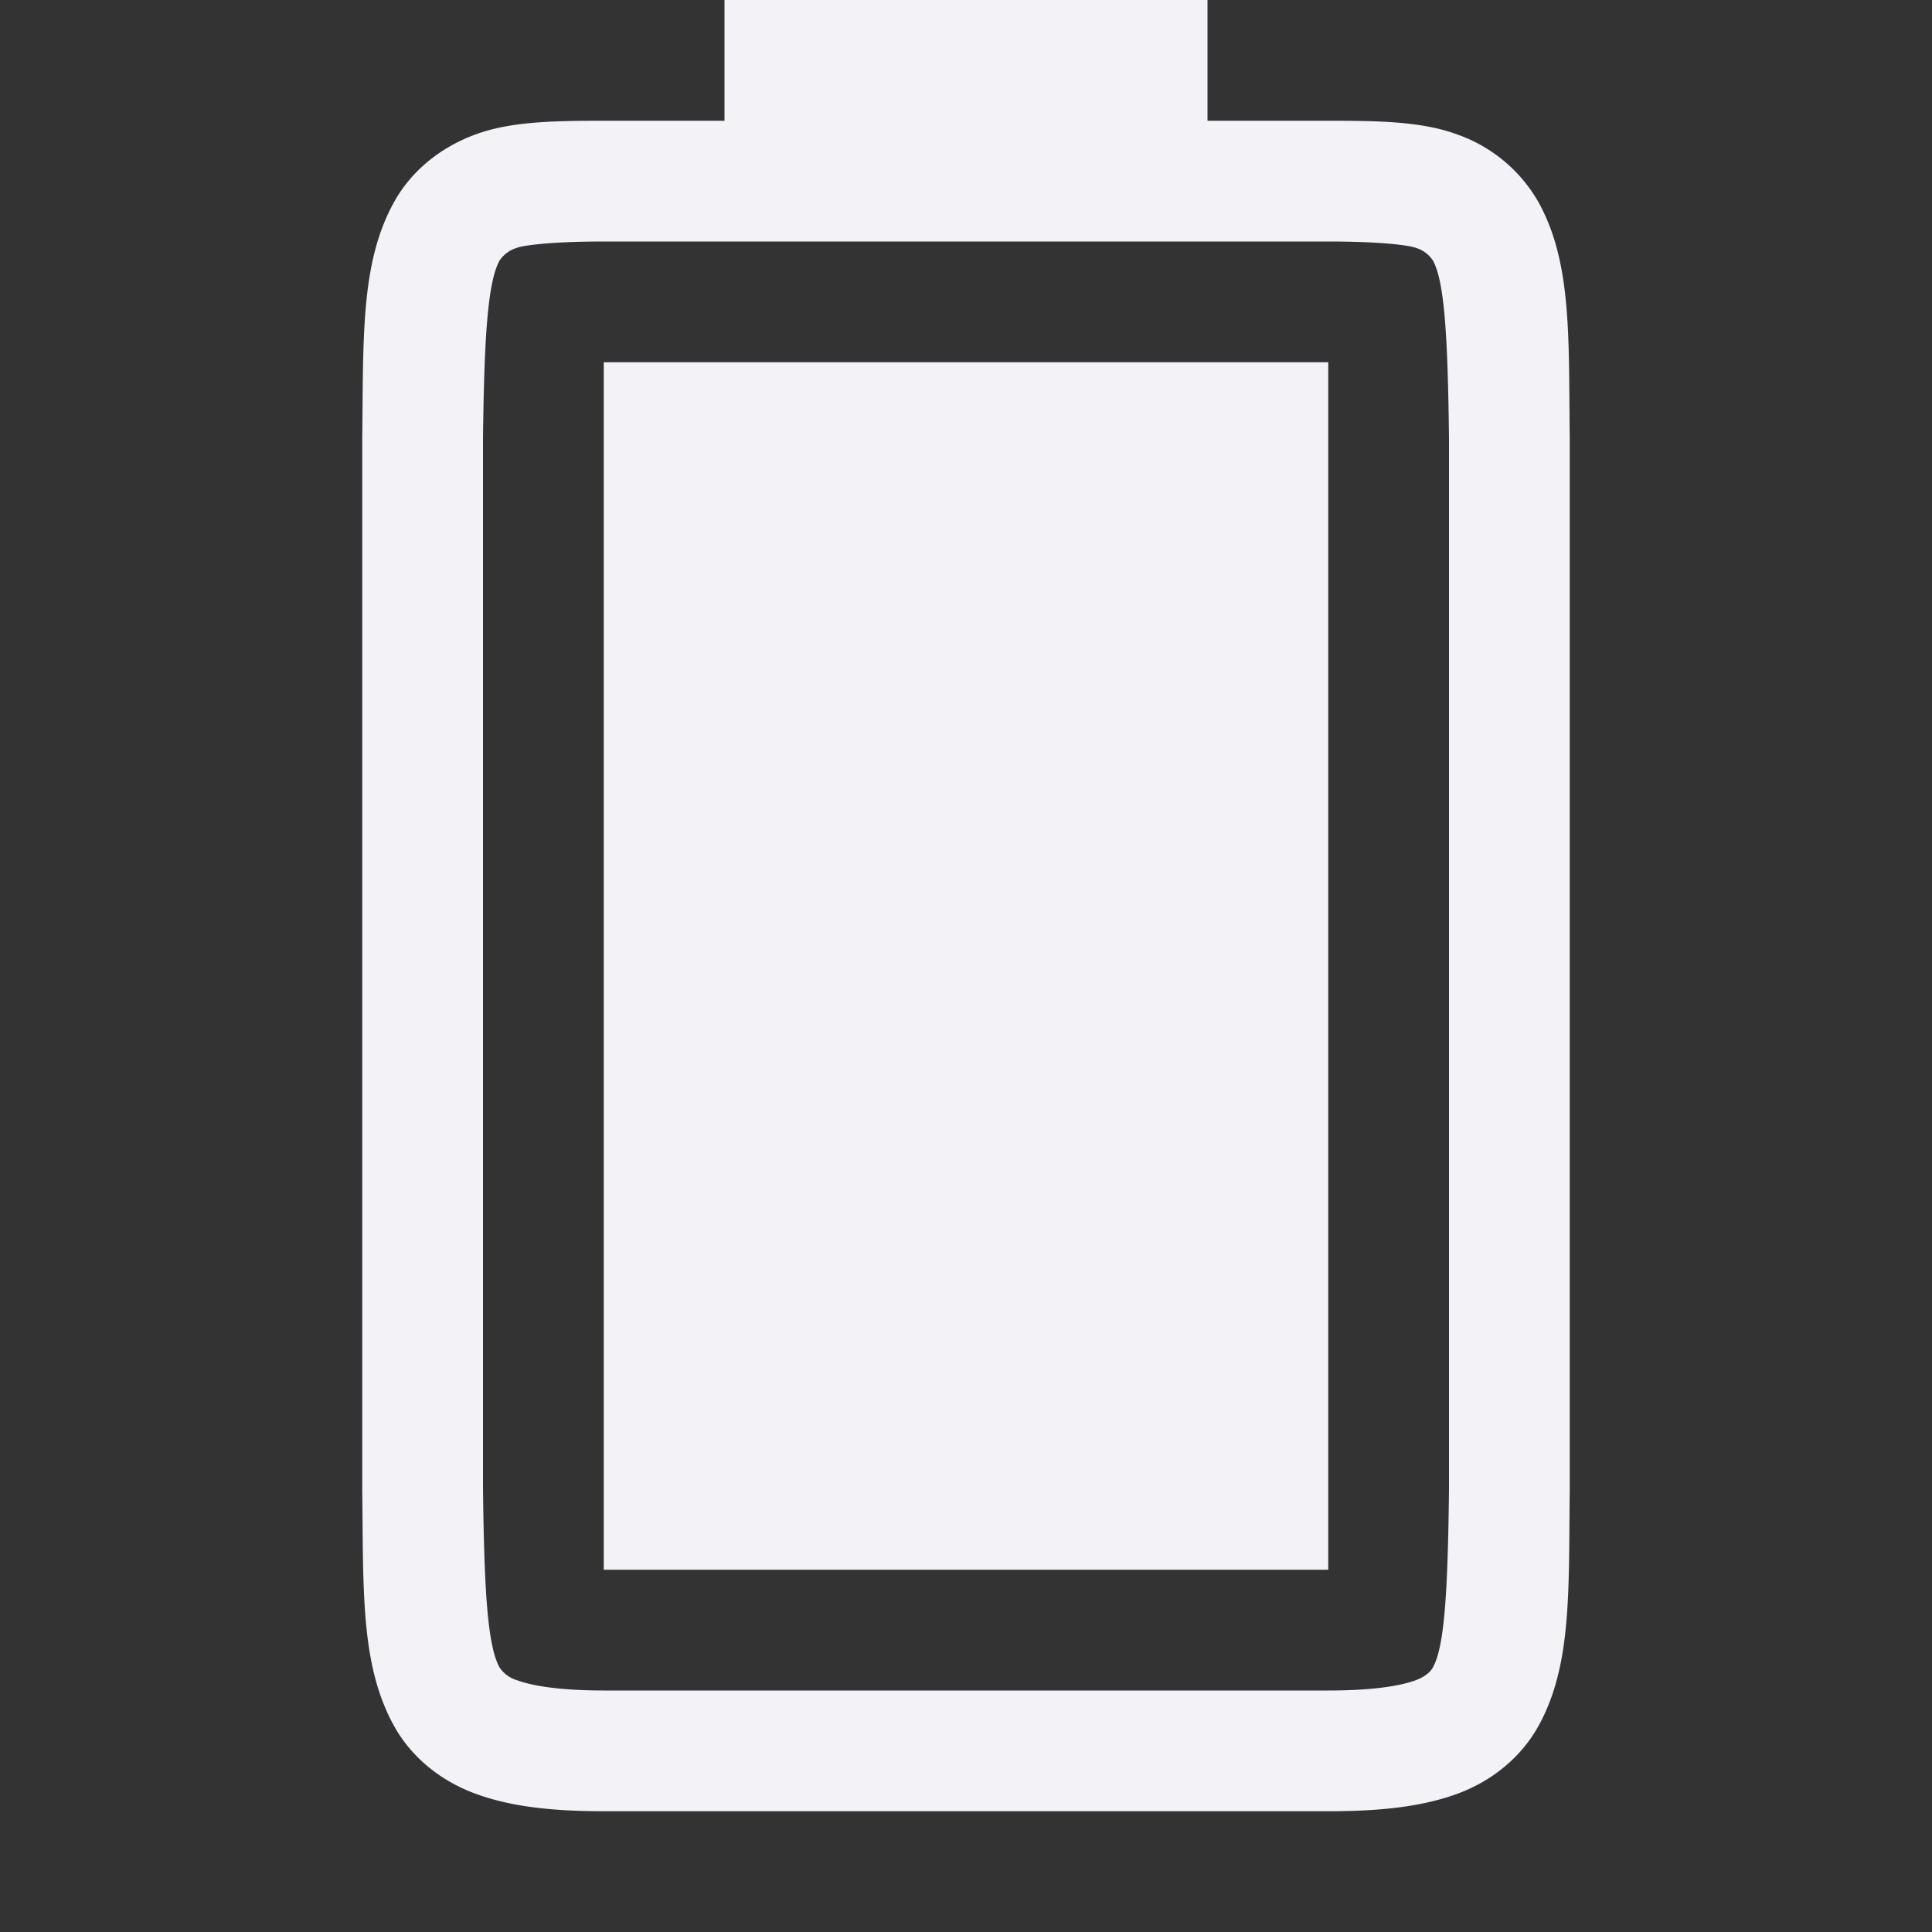 <svg height="16" width="16" xmlns="http://www.w3.org/2000/svg"><rect width="100%" height="100%" fill="#333333" stroke="none"/><g fill="#f2f2f7"><path d="m5 13v-10h6v10z"/><path d="m3 12.338c.01.839-.015 1.451.262 1.953.138.251.373.45.666.56.292.11.64.149 1.078.149h5.994c.438 0 .786-.039 1.078-.148.293-.11.526-.31.664-.56.277-.503.248-1.115.258-1.954v-8.707c-.01-.839.019-1.453-.258-1.955a1.25 1.25 0 0 0 -.664-.559c-.292-.11-.64-.117-1.078-.117h-1v-1h-4v1h-.994c-.438 0-.786.007-1.078.117-.293.11-.528.308-.666.559-.277.502-.252 1.116-.262 1.955v8.705zm1-.014v-8.691c.01-.853.04-1.298.137-1.475a.266.266 0 0 1 .142-.105c.062-.023.3-.053.727-.053h5.994c.427 0 .664.03.727.053a.259.259 0 0 1 .14.105c.095.173.123.618.133 1.475v8.705c-.01.854-.038 1.298-.133 1.47-.016.03-.055.074-.14.106-.123.046-.349.086-.727.086h-5.994c-.378 0-.604-.04-.727-.086a.266.266 0 0 1 -.142-.105c-.098-.178-.127-.62-.137-1.485z"/></g></svg>